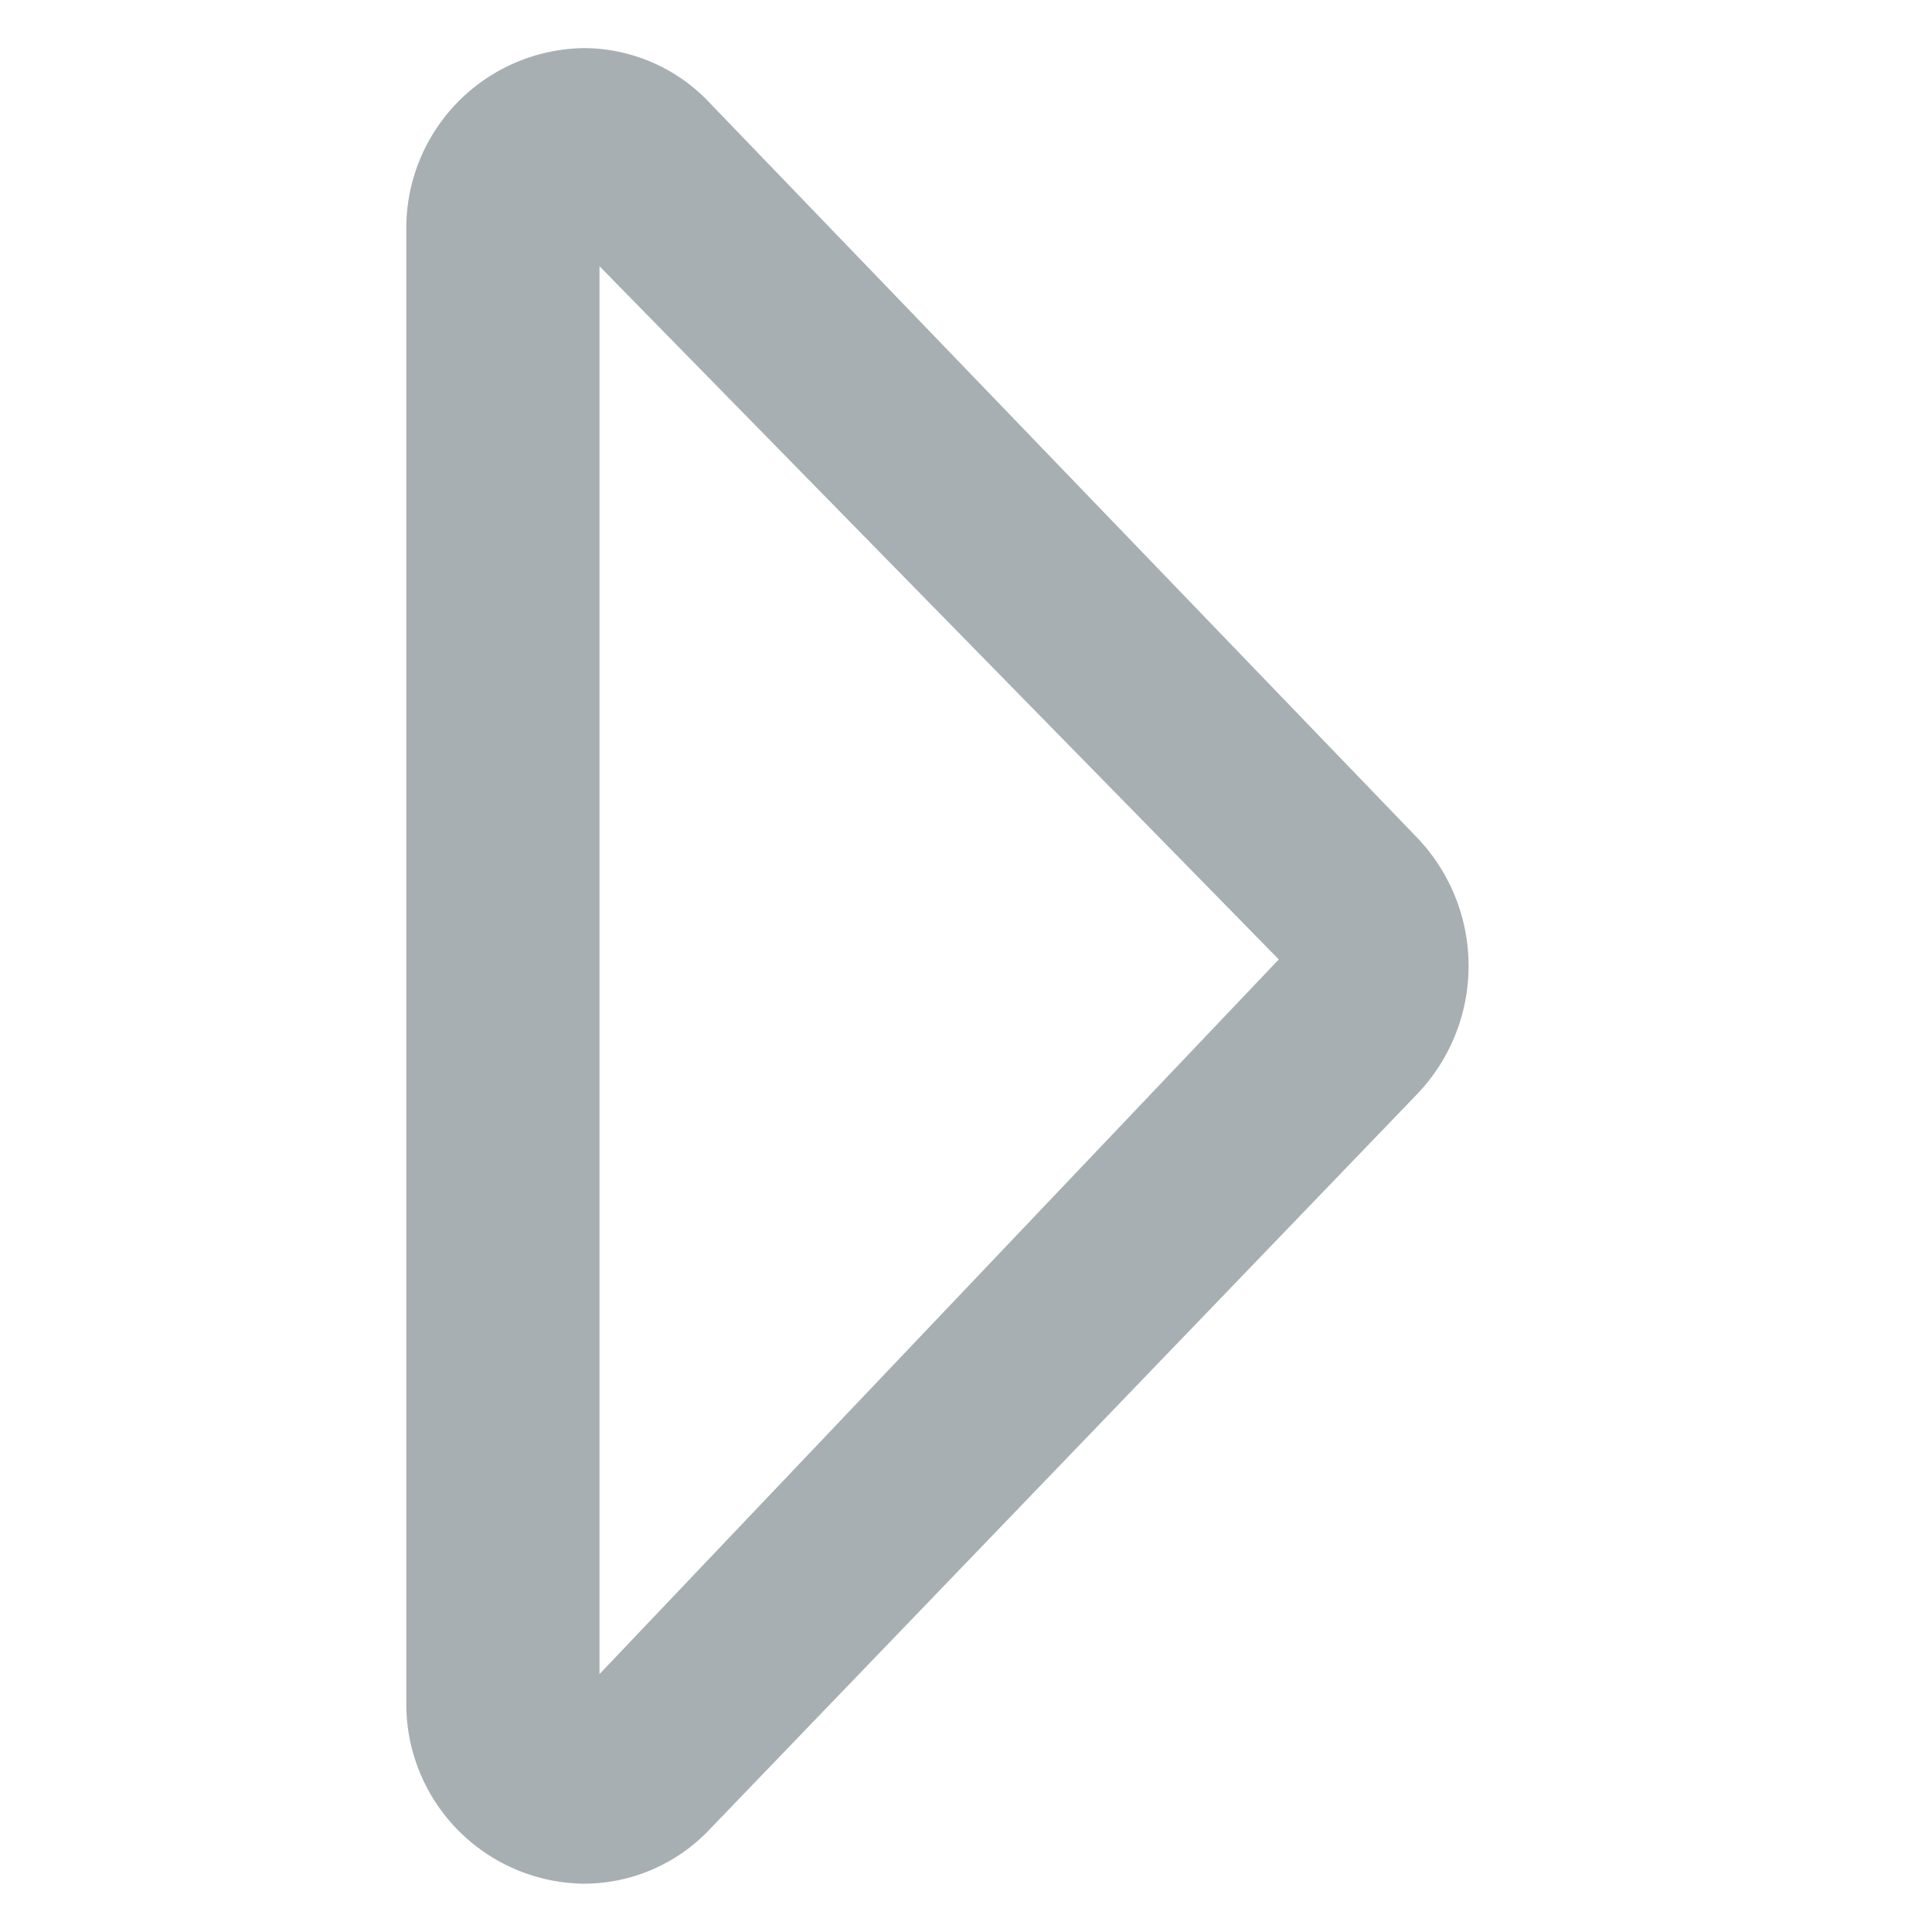<?xml version="1.0" standalone="no"?><!DOCTYPE svg PUBLIC "-//W3C//DTD SVG 1.1//EN" "http://www.w3.org/Graphics/SVG/1.1/DTD/svg11.dtd"><svg t="1600966905862" class="icon" viewBox="0 0 1024 1024" version="1.1" xmlns="http://www.w3.org/2000/svg" p-id="3447" xmlns:xlink="http://www.w3.org/1999/xlink" width="200" height="200"><defs><style type="text/css"></style></defs><path d="M309.453 25.498a91.75 91.75 0 0 1 66.56 28.877L751.514 444.416a98.304 98.304 0 0 1-1e-8 135.066L376.013 969.728a91.853 91.853 0 0 1-66.56 28.672 95.232 95.232 0 0 1-94.106-96.256l0-780.288a95.437 95.437 0 0 1 94.106-96.358z m8.294 861.798L677.786 508.518l-360.038-367.411L317.747 887.296z" fill="#A8AFB2" p-id="3448"></path></svg>